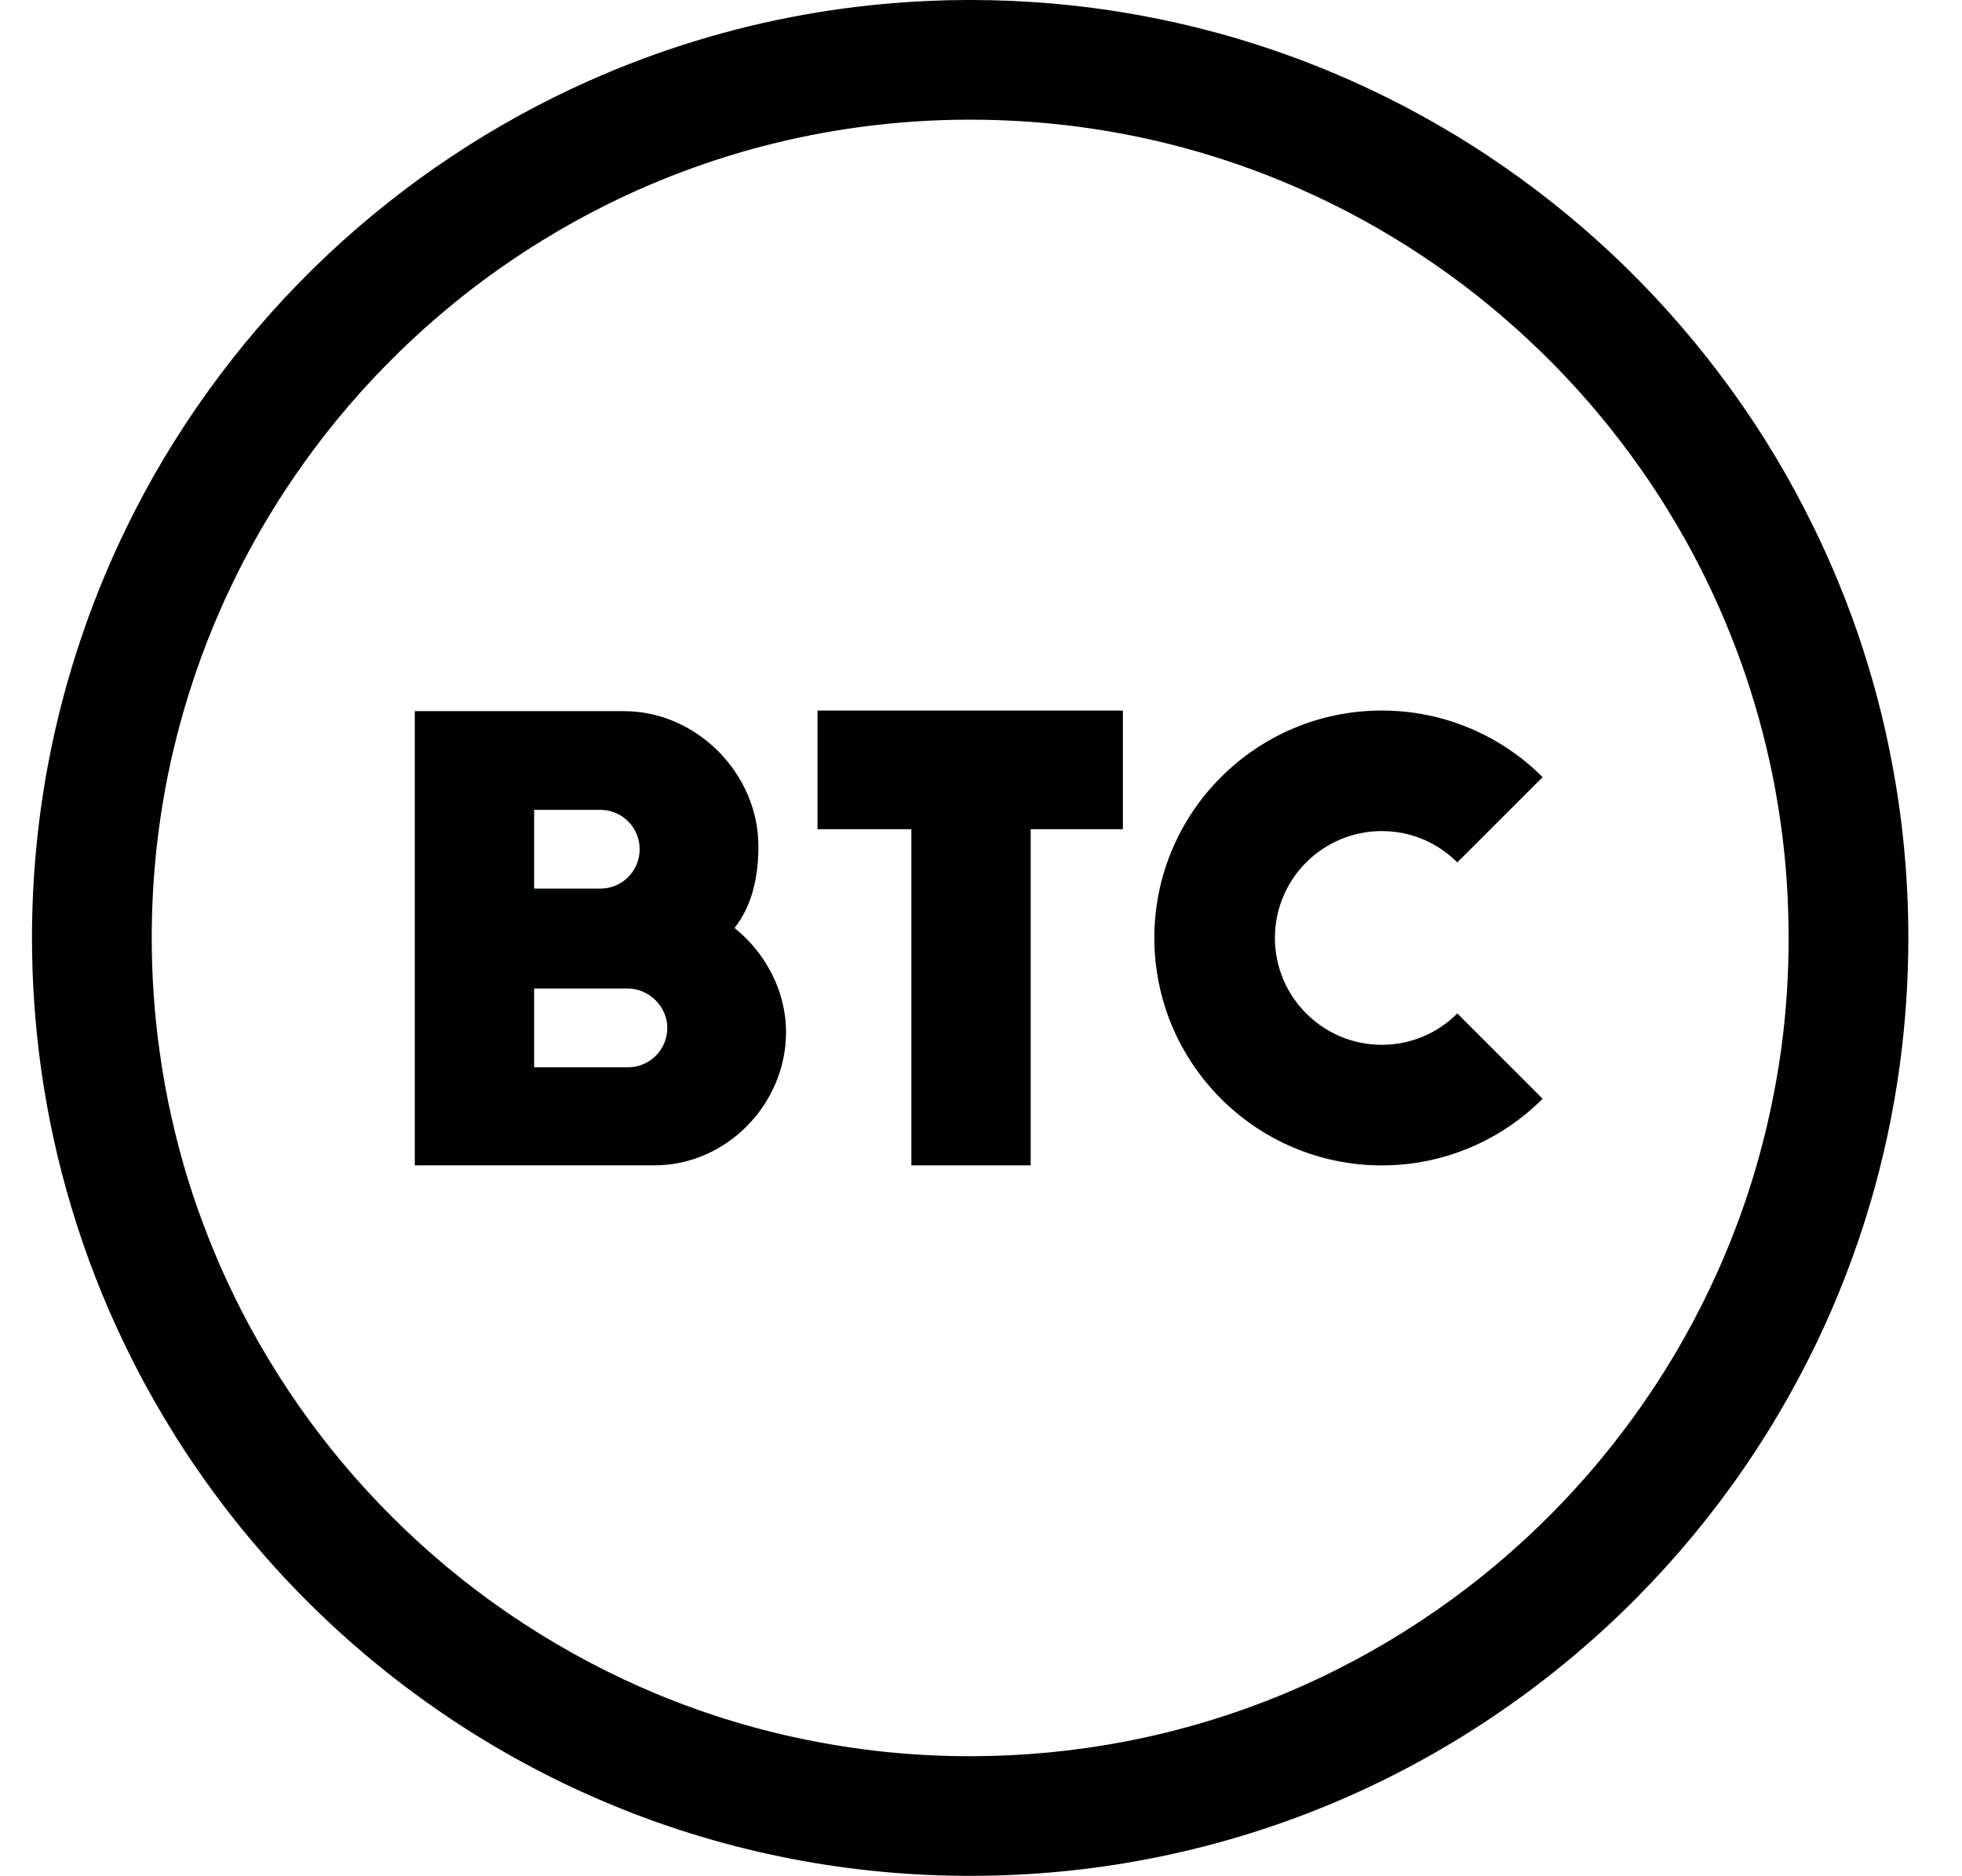 
<svg width="46" height="44" viewBox="0 0 46 44" fill="none" xmlns="http://www.w3.org/2000/svg">
<g clip-path="url(#clip0_7019_8630)">
<g clip-path="url(#clip1_7019_8630)">
<path d="M22.783 0C22.937 0 23.089 0.002 23.243 0.005C23.549 0.012 23.854 0.025 24.157 0.045C24.99 0.097 25.818 0.197 26.638 0.344C27.5 0.498 28.35 0.703 29.188 0.959C30.035 1.219 30.866 1.53 31.673 1.889C32.787 2.385 33.86 2.974 34.877 3.648C35.913 4.336 36.893 5.111 37.8 5.963C38.714 6.822 39.554 7.759 40.31 8.76C41.063 9.755 41.732 10.816 42.303 11.927C42.785 12.859 43.2 13.826 43.544 14.818C43.879 15.79 44.148 16.789 44.341 17.8C44.61 19.182 44.742 20.589 44.742 21.996C44.742 23 44.674 24.006 44.538 25C44.389 26.096 44.155 27.183 43.842 28.241C43.514 29.347 43.099 30.429 42.602 31.468C42.037 32.645 41.369 33.774 40.606 34.833C39.833 35.904 38.965 36.906 38.016 37.823C37.024 38.779 35.943 39.642 34.792 40.398C33.662 41.141 32.461 41.779 31.213 42.301C29.839 42.875 28.405 43.308 26.941 43.591C25.572 43.857 24.177 43.989 22.783 43.991C21.386 43.994 19.989 43.865 18.62 43.604C17.156 43.325 15.72 42.898 14.343 42.326C13.092 41.809 11.889 41.173 10.756 40.435C9.603 39.682 8.519 38.822 7.528 37.87C6.573 36.955 5.703 35.956 4.928 34.887C4.16 33.829 3.489 32.705 2.922 31.527C2.42 30.491 2.003 29.412 1.672 28.306C1.354 27.247 1.118 26.166 0.964 25.07C0.822 24.051 0.75 23.025 0.75 21.996C0.75 20.611 0.879 19.227 1.138 17.867C1.332 16.856 1.595 15.857 1.931 14.88C2.269 13.888 2.681 12.919 3.158 11.987C3.727 10.873 4.394 9.812 5.144 8.812C5.902 7.8 6.75 6.854 7.669 5.986C8.576 5.132 9.553 4.356 10.59 3.667C11.606 2.991 12.677 2.401 13.791 1.903C14.599 1.542 15.429 1.23 16.274 0.97C17.109 0.712 17.961 0.505 18.821 0.35C19.642 0.202 20.469 0.101 21.299 0.047C21.605 0.027 21.911 0.014 22.214 0.006C22.368 0.003 22.522 0.001 22.676 0C22.711 0 22.746 -0 22.783 0ZM22.716 2.806C22.303 2.807 21.893 2.821 21.483 2.847C20.757 2.895 20.034 2.983 19.321 3.112C18.57 3.247 17.827 3.427 17.099 3.652C16.363 3.879 15.64 4.151 14.934 4.465C13.92 4.919 12.946 5.461 12.024 6.084C11.186 6.649 10.396 7.28 9.658 7.97C8.823 8.75 8.055 9.604 7.371 10.521C6.77 11.323 6.233 12.173 5.763 13.061C5.311 13.921 4.92 14.815 4.605 15.732C4.324 16.545 4.098 17.375 3.929 18.215C3.683 19.451 3.558 20.708 3.558 21.963C3.556 22.873 3.618 23.78 3.745 24.68C3.887 25.694 4.11 26.695 4.411 27.672C4.689 28.564 5.032 29.439 5.437 30.284C5.954 31.363 6.576 32.392 7.284 33.356C7.94 34.246 8.671 35.079 9.469 35.844C10.336 36.677 11.281 37.427 12.29 38.084C13.279 38.727 14.325 39.282 15.416 39.734C16.599 40.224 17.83 40.594 19.085 40.835C20.3 41.071 21.54 41.188 22.778 41.185C23.996 41.183 25.214 41.066 26.409 40.835C27.684 40.589 28.932 40.211 30.13 39.712C31.238 39.249 32.3 38.68 33.301 38.019C34.288 37.368 35.215 36.625 36.065 35.804C36.883 35.017 37.628 34.157 38.294 33.239C38.98 32.293 39.579 31.286 40.081 30.23C40.496 29.36 40.847 28.455 41.125 27.531C41.411 26.579 41.622 25.604 41.759 24.62C41.881 23.73 41.938 22.833 41.935 21.933C41.933 21.32 41.903 20.703 41.843 20.092C41.779 19.443 41.682 18.797 41.553 18.158C41.371 17.268 41.128 16.393 40.822 15.539C40.511 14.671 40.136 13.824 39.704 13.008C39.204 12.071 38.63 11.177 37.984 10.337C37.33 9.482 36.602 8.683 35.814 7.95C35.033 7.222 34.194 6.56 33.301 5.972C32.414 5.385 31.479 4.873 30.505 4.442C29.799 4.129 29.076 3.859 28.338 3.634C27.61 3.412 26.866 3.234 26.116 3.101C25.388 2.972 24.654 2.886 23.919 2.842C23.519 2.818 23.119 2.806 22.716 2.806Z" fill="#000202"/>
<path d="M12.523 25.029V23.182H14.722C15.205 23.182 15.645 23.594 15.645 24.105C15.645 24.617 15.234 25.029 14.722 25.029H12.523ZM12.523 20.839V18.992H14.074C14.585 18.992 14.997 19.404 14.997 19.915C14.997 20.427 14.585 20.839 14.074 20.839H12.523ZM15.341 27.329C17.032 27.329 18.429 25.895 18.429 24.205C18.429 23.239 17.946 22.344 17.222 21.762C17.634 21.236 17.781 20.569 17.781 19.845C17.781 18.14 16.332 16.677 14.628 16.677H9.725V27.329H15.341Z" fill="#000202"/>
<path d="M19.167 19.446H21.367V27.329H24.165V19.446H26.327V16.663H19.167V19.446Z" fill="#000202"/>
<path fill-rule="evenodd" clip-rule="evenodd" d="M36.168 25.767C35.203 26.732 33.868 27.33 32.396 27.33C29.453 27.33 27.064 24.938 27.064 21.995C27.064 19.052 29.453 16.663 32.396 16.663C33.868 16.663 35.203 17.26 36.168 18.225L34.167 20.224C33.715 19.771 33.089 19.49 32.396 19.49C31.014 19.49 29.891 20.612 29.891 21.995C29.891 23.378 31.014 24.502 32.396 24.502C33.089 24.502 33.715 24.221 34.167 23.766L36.168 25.767Z" fill="#000202"/>
</g>
</g>
<defs>
<clipPath id="clip0_7019_8630">
<rect width="45" height="44" fill="white" transform="translate(0.621)"/>
</clipPath>
<clipPath id="clip1_7019_8630">
<rect width="44" height="44" fill="white" transform="translate(0.75)"/>
</clipPath>
</defs>
</svg>

